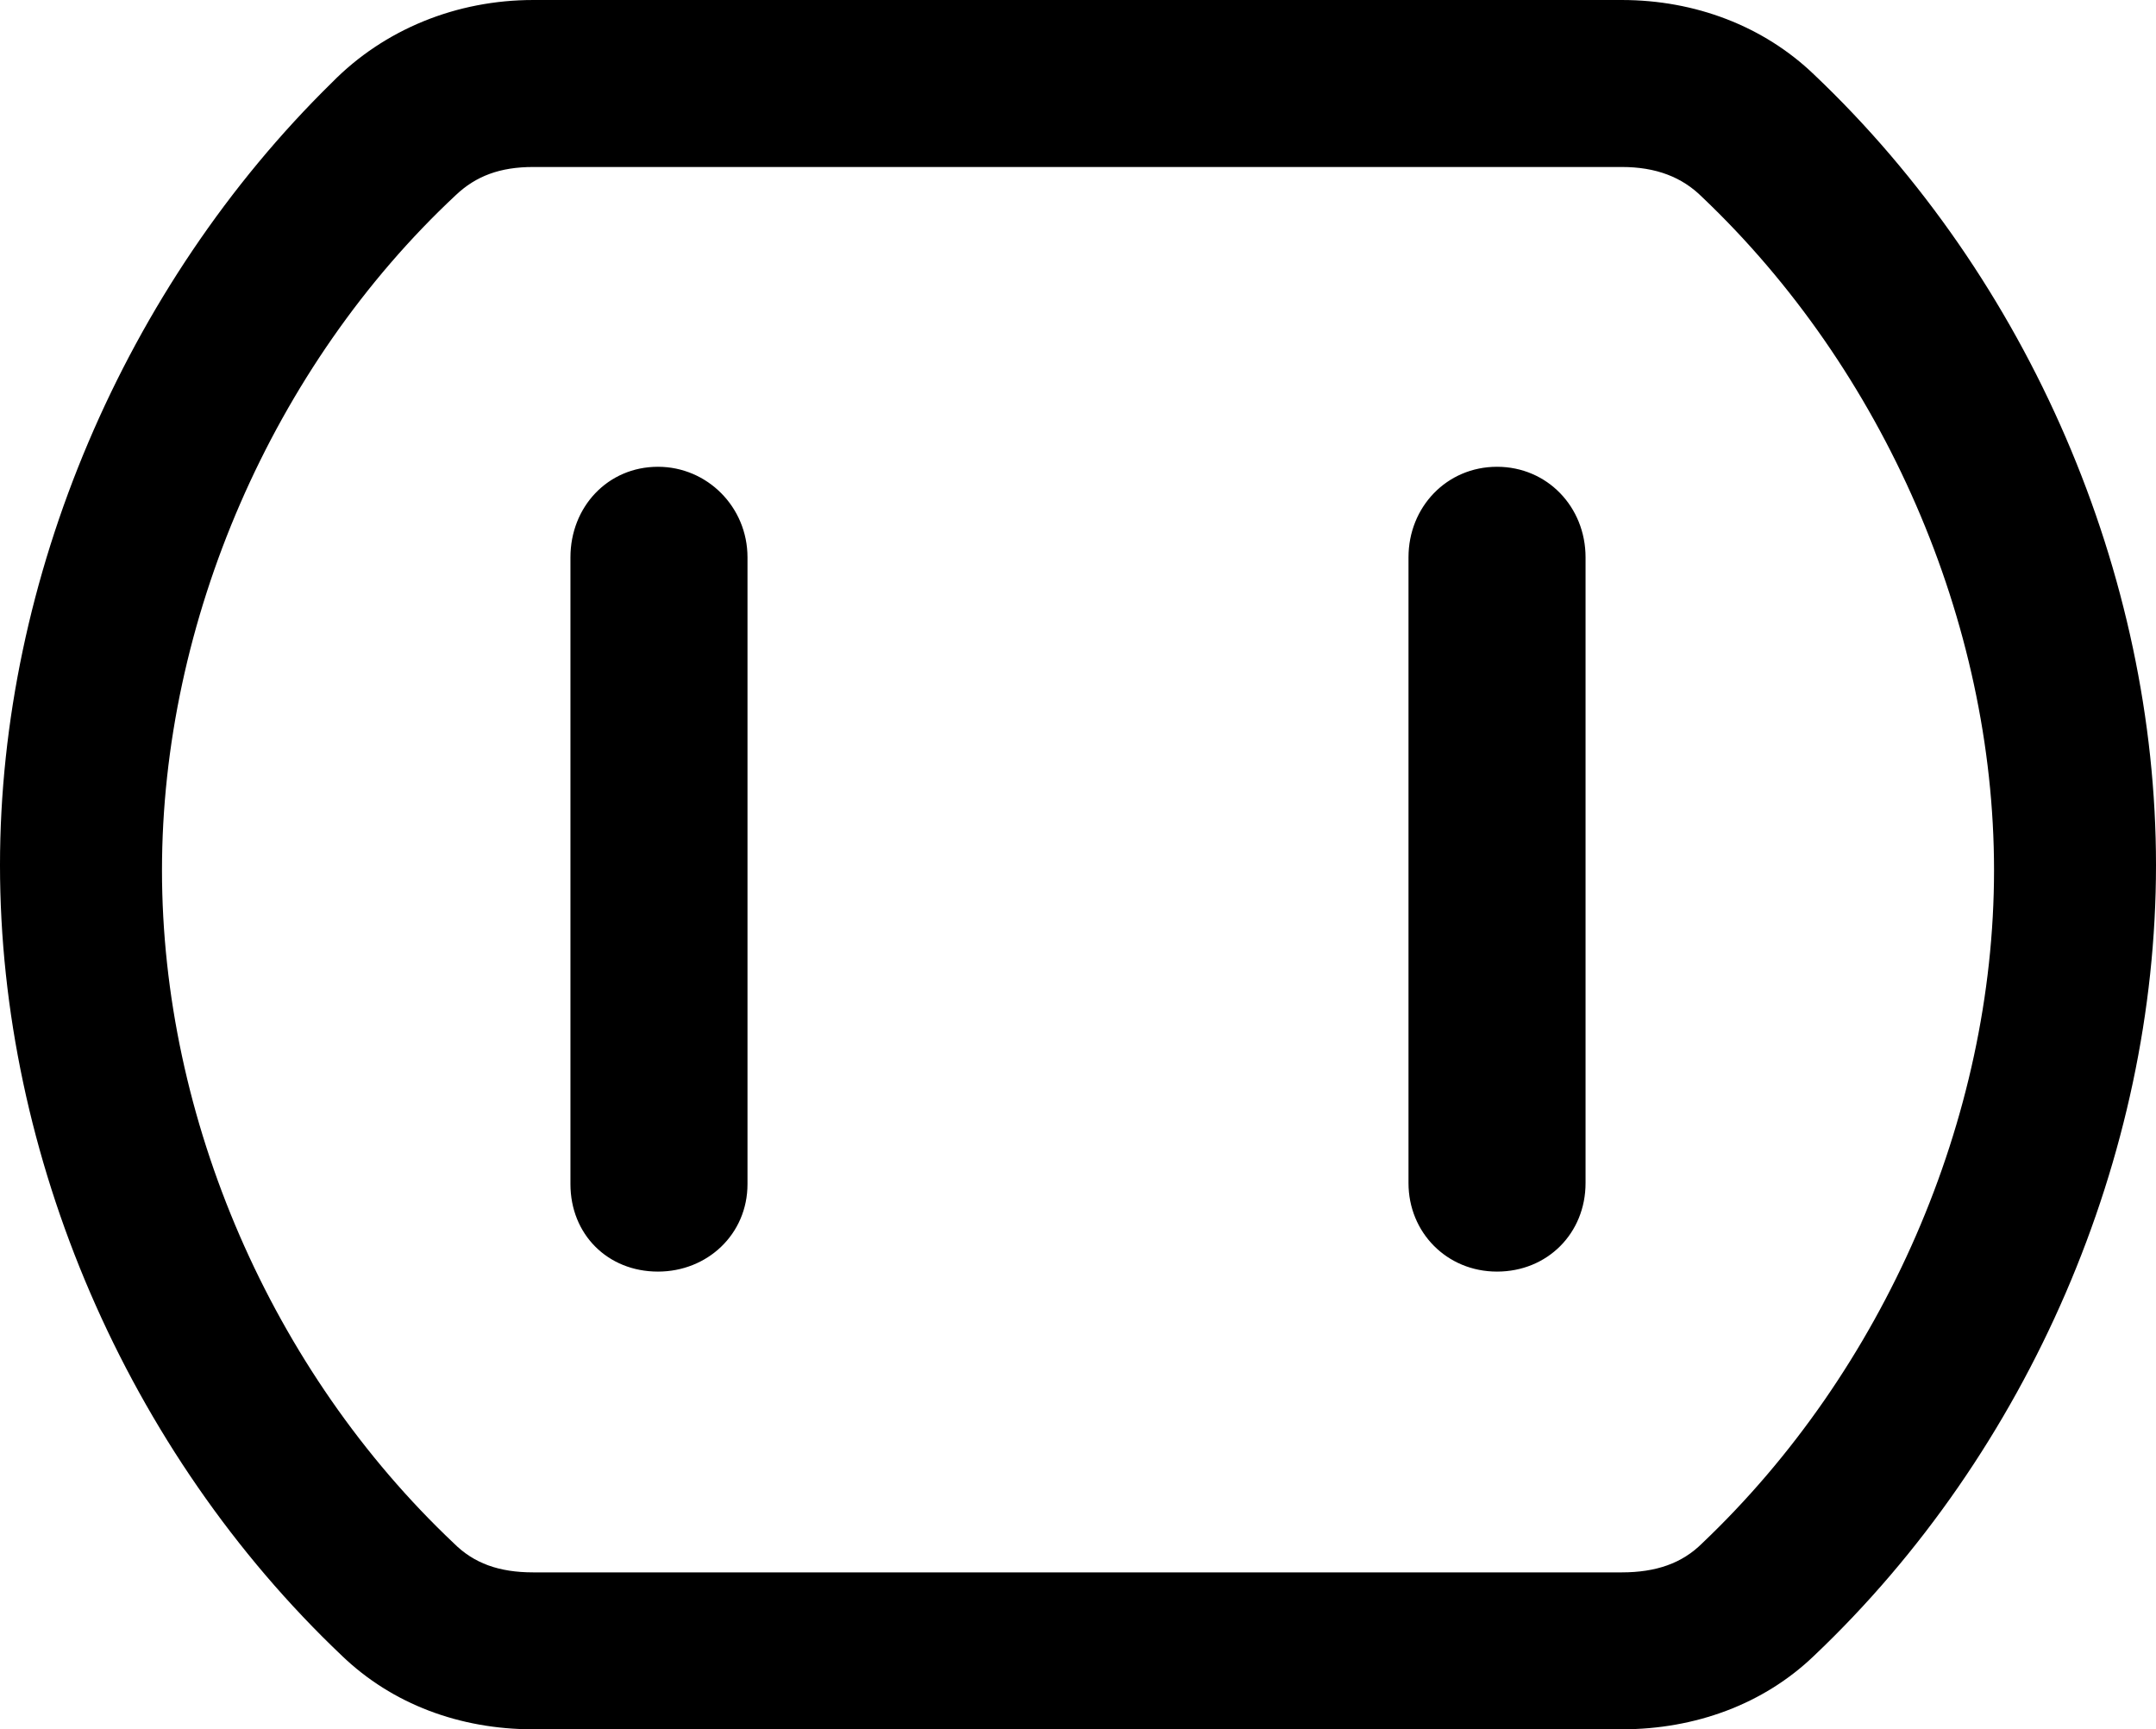 <?xml version="1.0" encoding="UTF-8" standalone="no"?>
<svg xmlns="http://www.w3.org/2000/svg"
     width="1046.387" height="839.355"
     viewBox="0 0 1046.387 839.355"
     fill="currentColor">
  <path d="M258.788 839.351H787.108C822.758 839.351 855.958 827.151 880.368 803.711C984.868 704.591 1046.388 561.031 1046.388 419.921C1046.388 278.811 984.868 135.251 880.368 36.131C855.958 12.691 822.758 0.001 787.108 0.001H258.788C221.678 0.001 186.528 14.161 161.128 40.041C60.548 138.671 -0.002 280.761 -0.002 419.921C-0.002 561.031 61.528 704.591 166.018 803.711C190.428 827.151 223.148 839.351 258.788 839.351ZM258.788 763.181C242.188 763.181 229.978 758.791 220.218 749.021C131.838 665.531 78.618 542.971 78.618 422.361C78.618 301.761 132.328 177.731 221.188 94.731C230.958 85.451 242.678 81.051 258.788 81.051H787.108C803.708 81.051 816.408 85.941 826.168 95.701C914.058 179.201 967.778 301.761 967.778 422.361C967.778 542.971 914.058 665.531 826.168 749.021C816.408 758.791 803.708 763.181 787.108 763.181ZM319.338 617.191C343.258 617.191 362.788 599.121 362.788 574.711V270.511C362.788 246.091 343.258 226.561 319.338 226.561C294.918 226.561 276.858 246.091 276.858 270.511V574.711C276.858 599.121 294.918 617.191 319.338 617.191ZM726.558 617.191C750.978 617.191 769.528 598.631 769.528 574.221V270.511C769.528 246.091 750.978 226.561 726.558 226.561C702.148 226.561 683.598 246.091 683.598 270.511V574.221C683.598 598.141 702.148 617.191 726.558 617.191Z"/>
</svg>